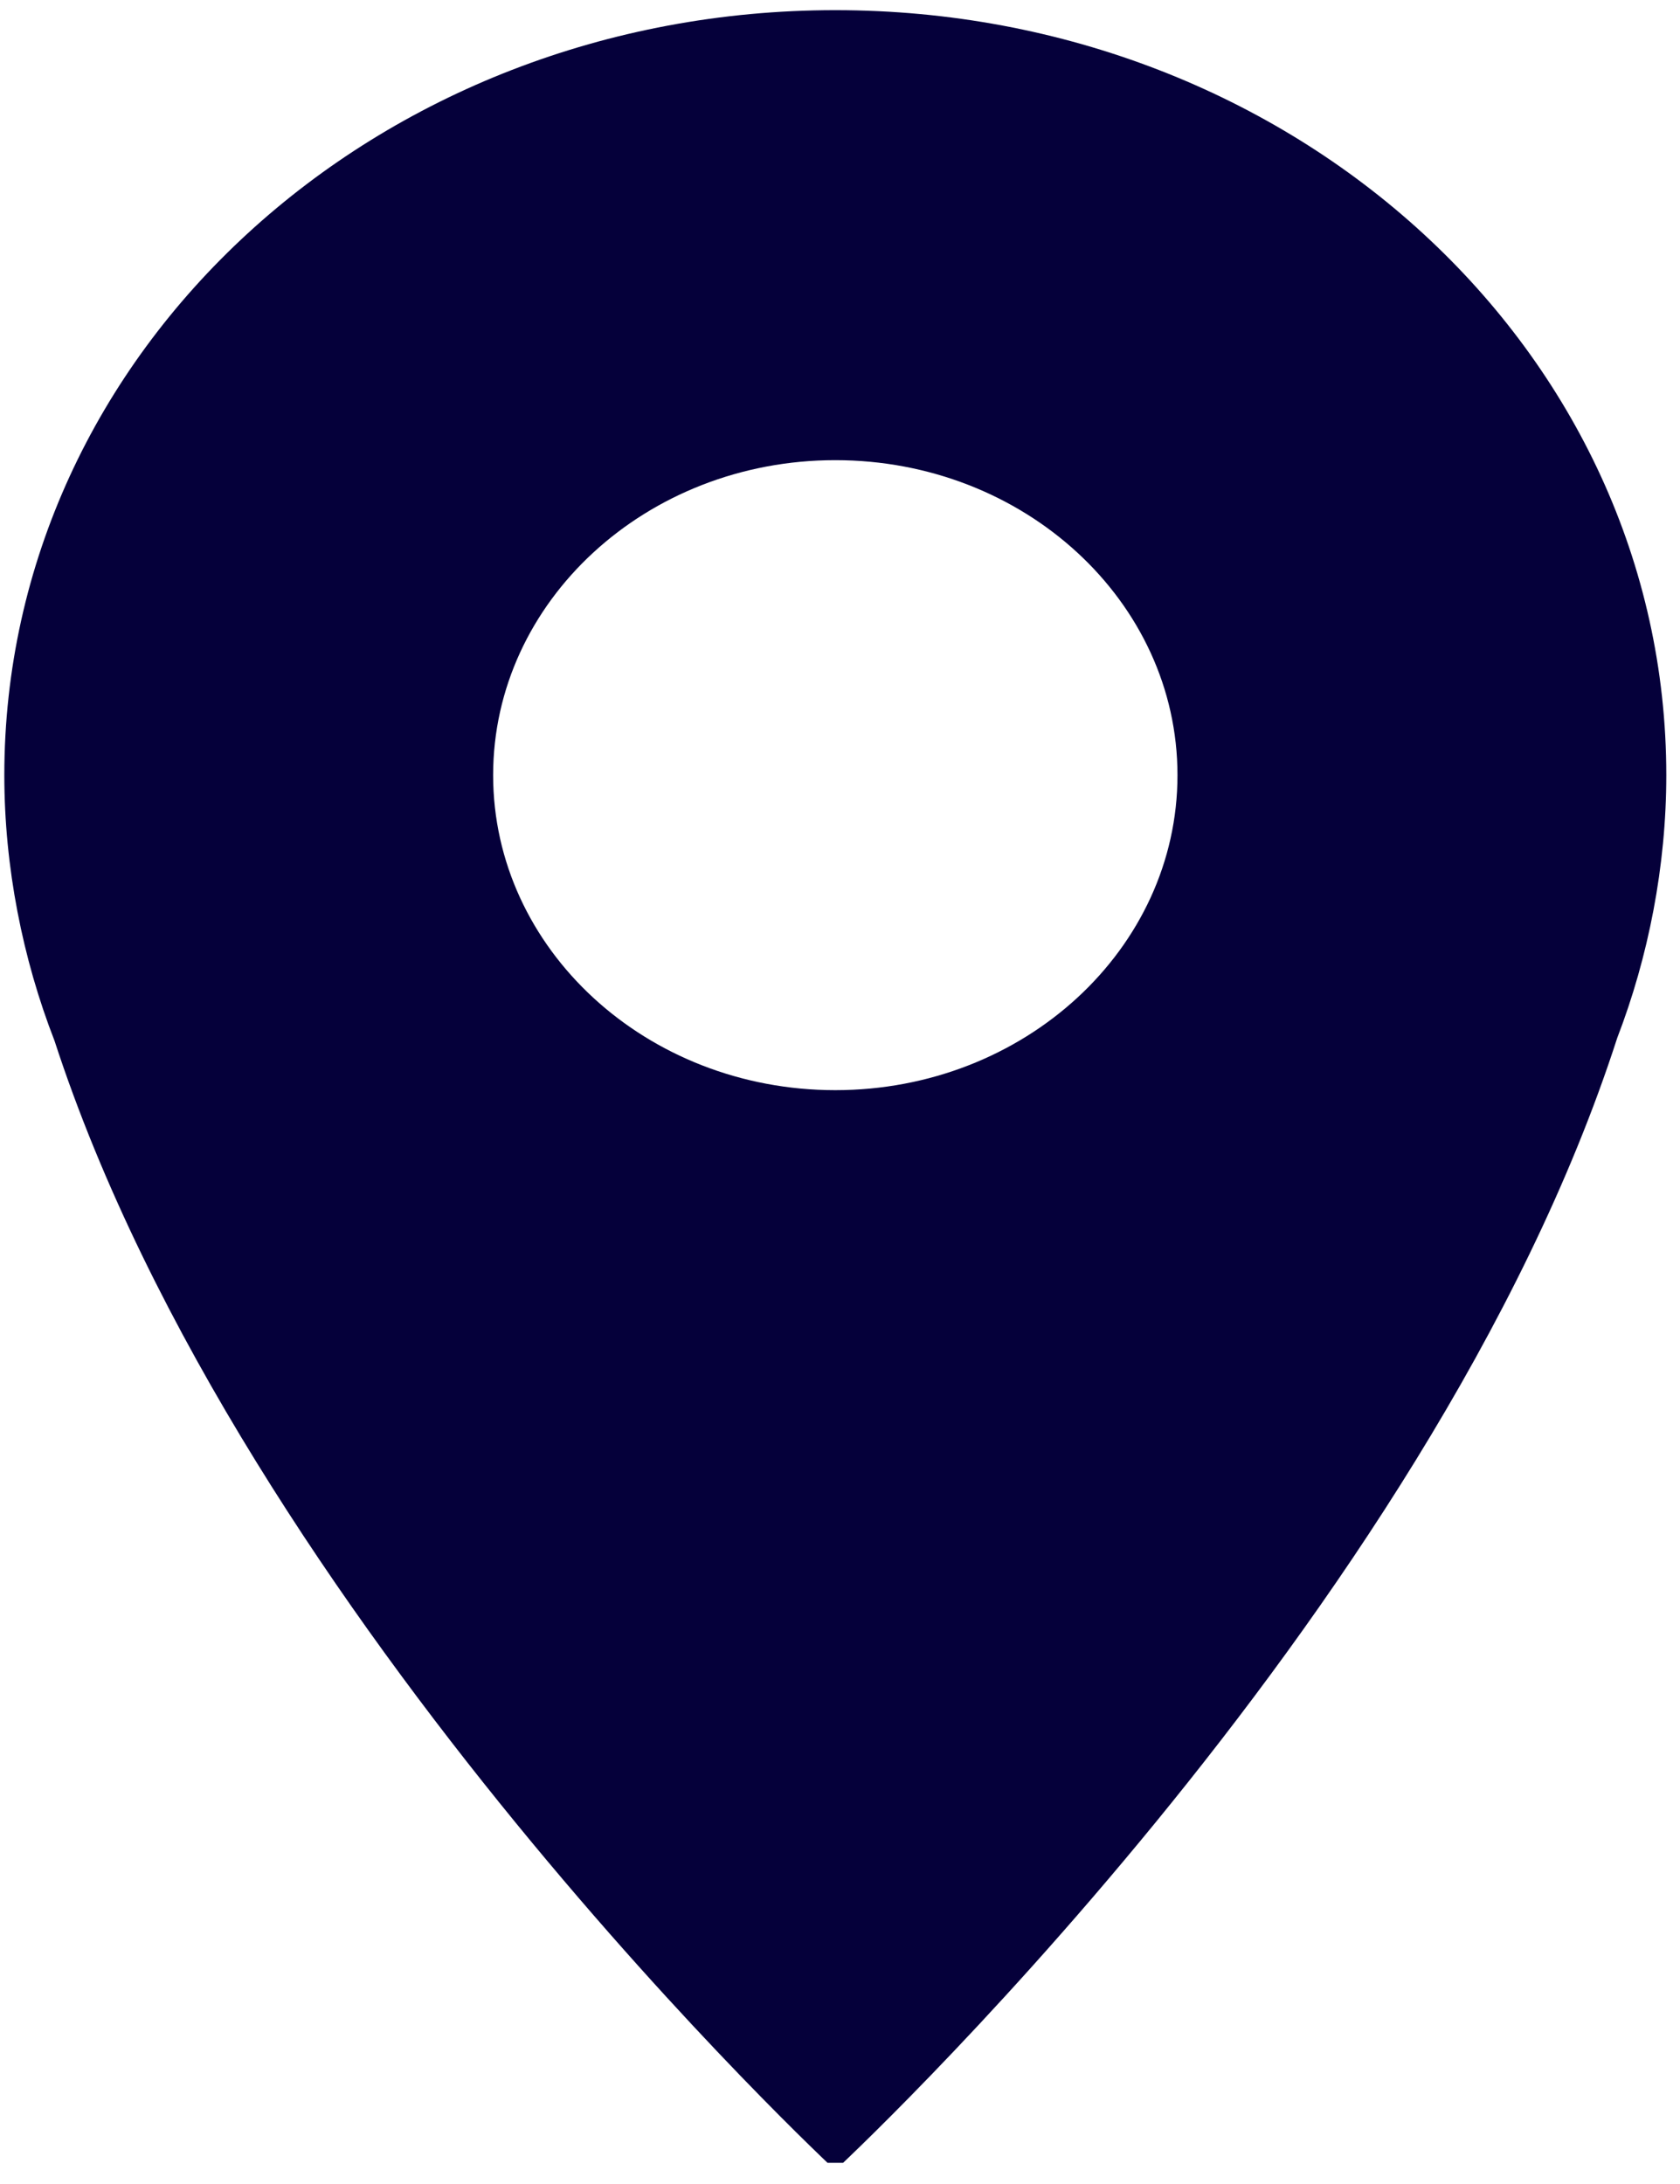 <?xml version="1.0" encoding="UTF-8" standalone="no"?>
<!DOCTYPE svg PUBLIC "-//W3C//DTD SVG 1.1//EN" "http://www.w3.org/Graphics/SVG/1.1/DTD/svg11.dtd">
<svg width="100%" height="100%" viewBox="0 0 70 91" version="1.1" xmlns="http://www.w3.org/2000/svg" xmlns:xlink="http://www.w3.org/1999/xlink" xml:space="preserve" xmlns:serif="http://www.serif.com/" style="fill-rule:evenodd;clip-rule:evenodd;stroke-linejoin:round;stroke-miterlimit:2;">
    <g transform="matrix(1,0,0,1,-5366,-3802)">
        <g id="icon-localize" transform="matrix(0.343,0,0,0.393,4478.99,3680.29)">
            <rect x="2585" y="310" width="204" height="229" style="fill:none;"/>
            <clipPath id="_clip1">
                <rect x="2585" y="310" width="204" height="229"/>
            </clipPath>
            <g clip-path="url(#_clip1)">
                <g id="icon-localize1" serif:id="icon-localize" transform="matrix(11.876,0,0,9.542,-8695.64,-25605.3)">
                    <path d="M966.498,2727.42C964.577,2733.88 958.5,2740 958.5,2740C958.5,2740 952.444,2733.89 950.513,2727.45C950.187,2726.54 950,2725.52 950,2724.5C950,2719.78 953.806,2716 958.5,2716C963.194,2716 967,2719.78 967,2724.5C967,2725.51 966.817,2726.52 966.498,2727.42ZM958.5,2721C956.567,2721 955,2722.57 955,2724.5C955,2726.43 956.567,2728 958.5,2728C960.433,2728 962,2726.43 962,2724.5C962,2722.57 960.433,2721 958.5,2721Z" style="fill:rgb(5,0,58);"/>
                </g>
            </g>
        </g>
    </g>
</svg>
